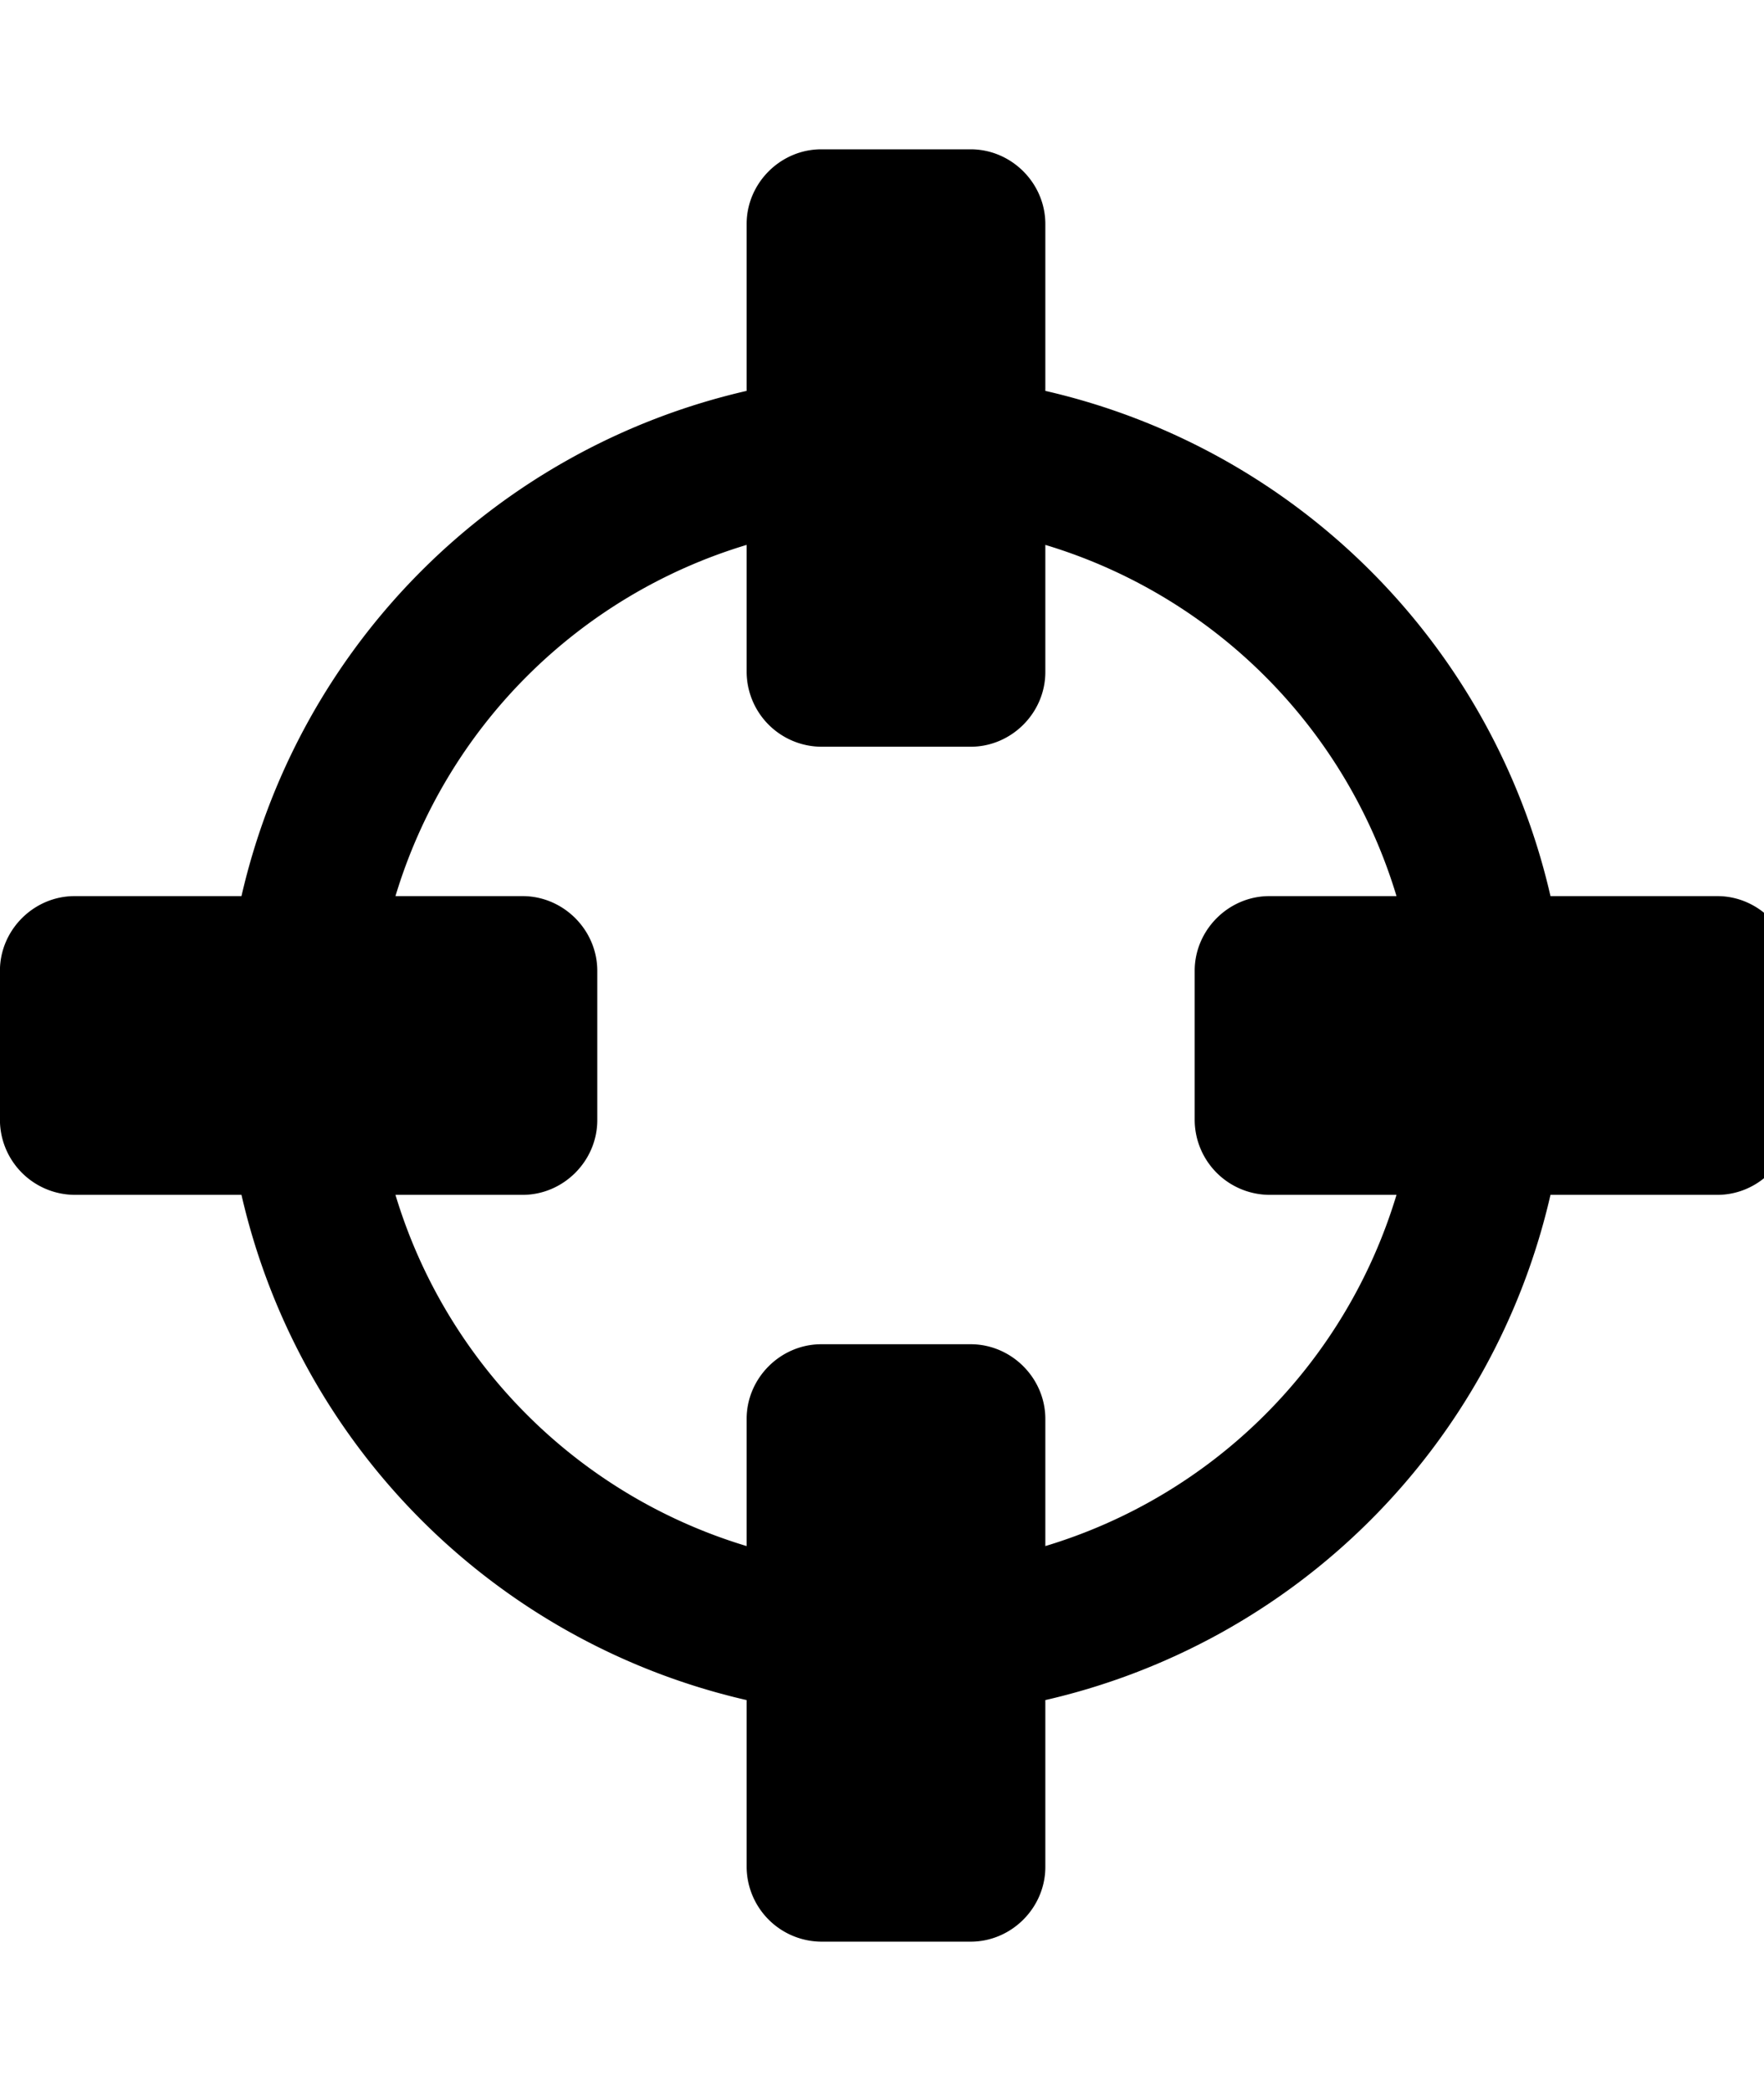 <svg xmlns="http://www.w3.org/2000/svg" width="27" height="32"><path d="M21.375 18.286h-1.946a1.151 1.151 0 0 1-1.143-1.143v-2.286c0-.625.518-1.143 1.143-1.143h1.946A8.032 8.032 0 0 0 16 8.339v1.946c0 .625-.518 1.143-1.143 1.143h-2.286a1.151 1.151 0 0 1-1.143-1.143V8.339a8.032 8.032 0 0 0-5.375 5.375h1.946c.625 0 1.143.518 1.143 1.143v2.286c0 .625-.518 1.143-1.143 1.143H6.053a8.032 8.032 0 0 0 5.375 5.375v-1.946c0-.625.518-1.143 1.143-1.143h2.286c.625 0 1.143.518 1.143 1.143v1.946a8.032 8.032 0 0 0 5.375-5.375zm6.054-3.429v2.286c0 .625-.518 1.143-1.143 1.143h-2.554A10.294 10.294 0 0 1 16 26.018v2.554c0 .625-.518 1.143-1.143 1.143h-2.286a1.151 1.151 0 0 1-1.143-1.143v-2.554a10.294 10.294 0 0 1-7.732-7.732H1.142a1.151 1.151 0 0 1-1.143-1.143v-2.286c0-.625.518-1.143 1.143-1.143h2.554a10.294 10.294 0 0 1 7.732-7.732V3.428c0-.625.518-1.143 1.143-1.143h2.286c.625 0 1.143.518 1.143 1.143v2.554a10.294 10.294 0 0 1 7.732 7.732h2.554c.625 0 1.143.518 1.143 1.143z"/></svg>